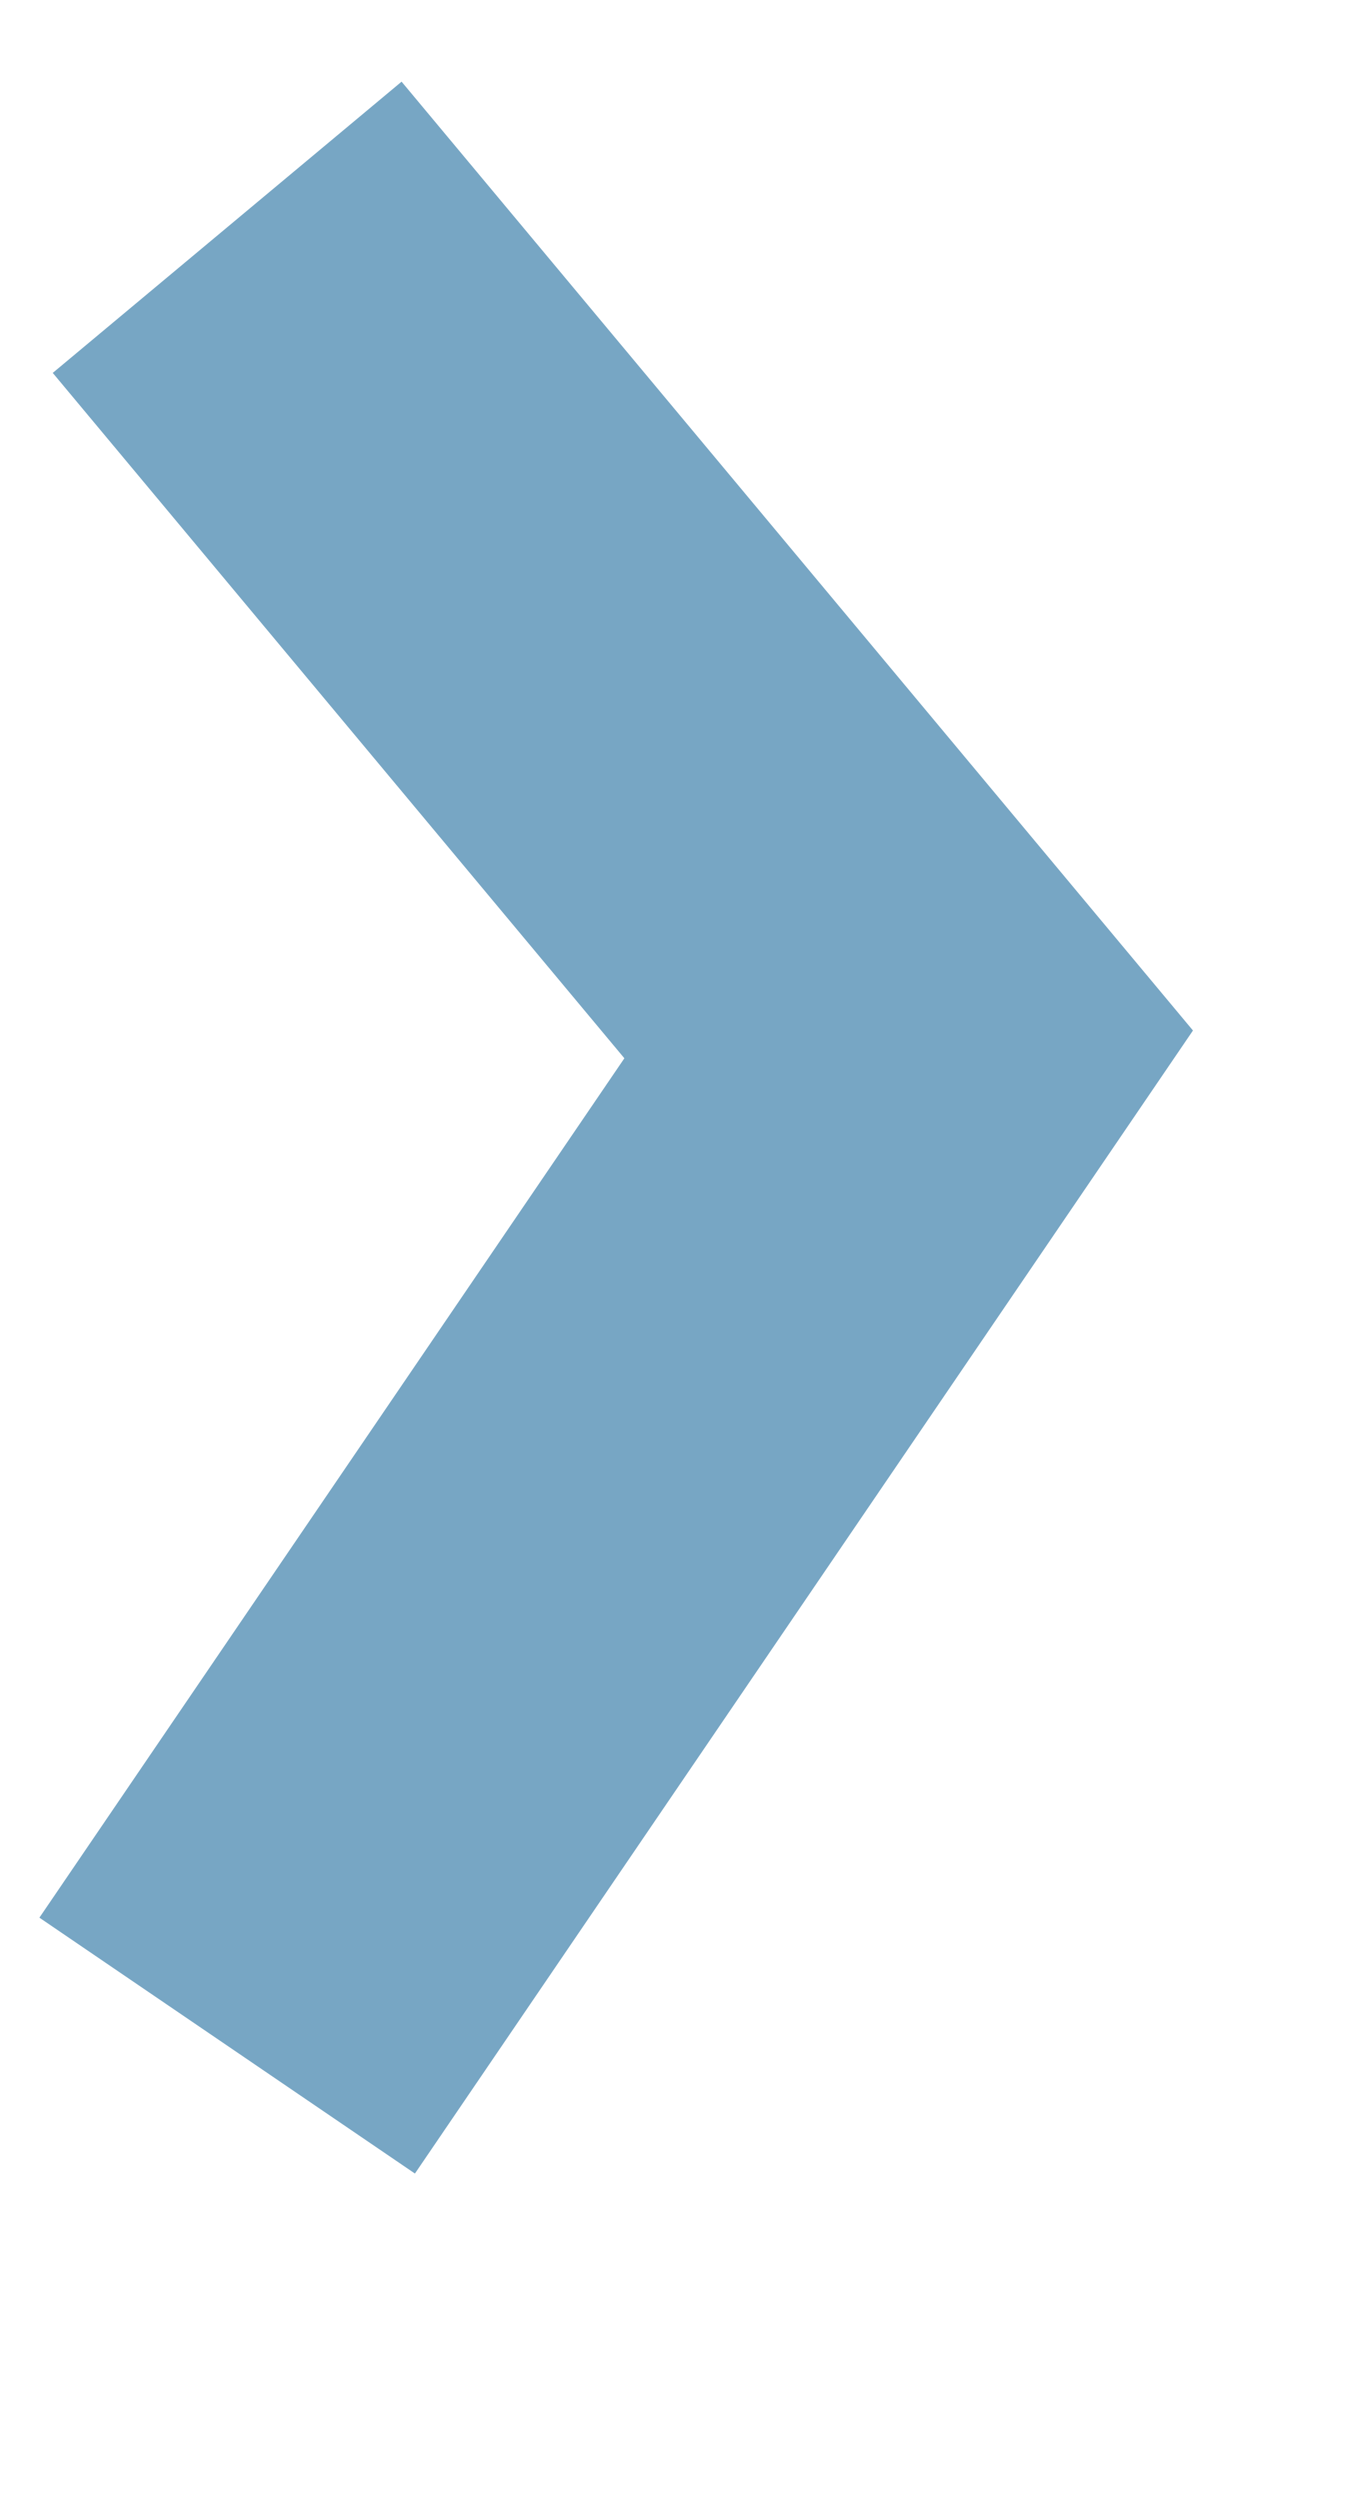 ﻿<?xml version="1.0" encoding="utf-8"?>
<svg version="1.1" xmlns:xlink="http://www.w3.org/1999/xlink" width="6px" height="11px" xmlns="http://www.w3.org/2000/svg">
  <g transform="matrix(1 0 0 1 -1021 -571 )">
    <path d="M 0 8  C 0 8  3 3.595  3 3.595  L 0 0  " stroke-width="2" stroke="#77a6c4" fill="none" transform="matrix(1 0 0 1 1022 572 )" />
  </g>
</svg>